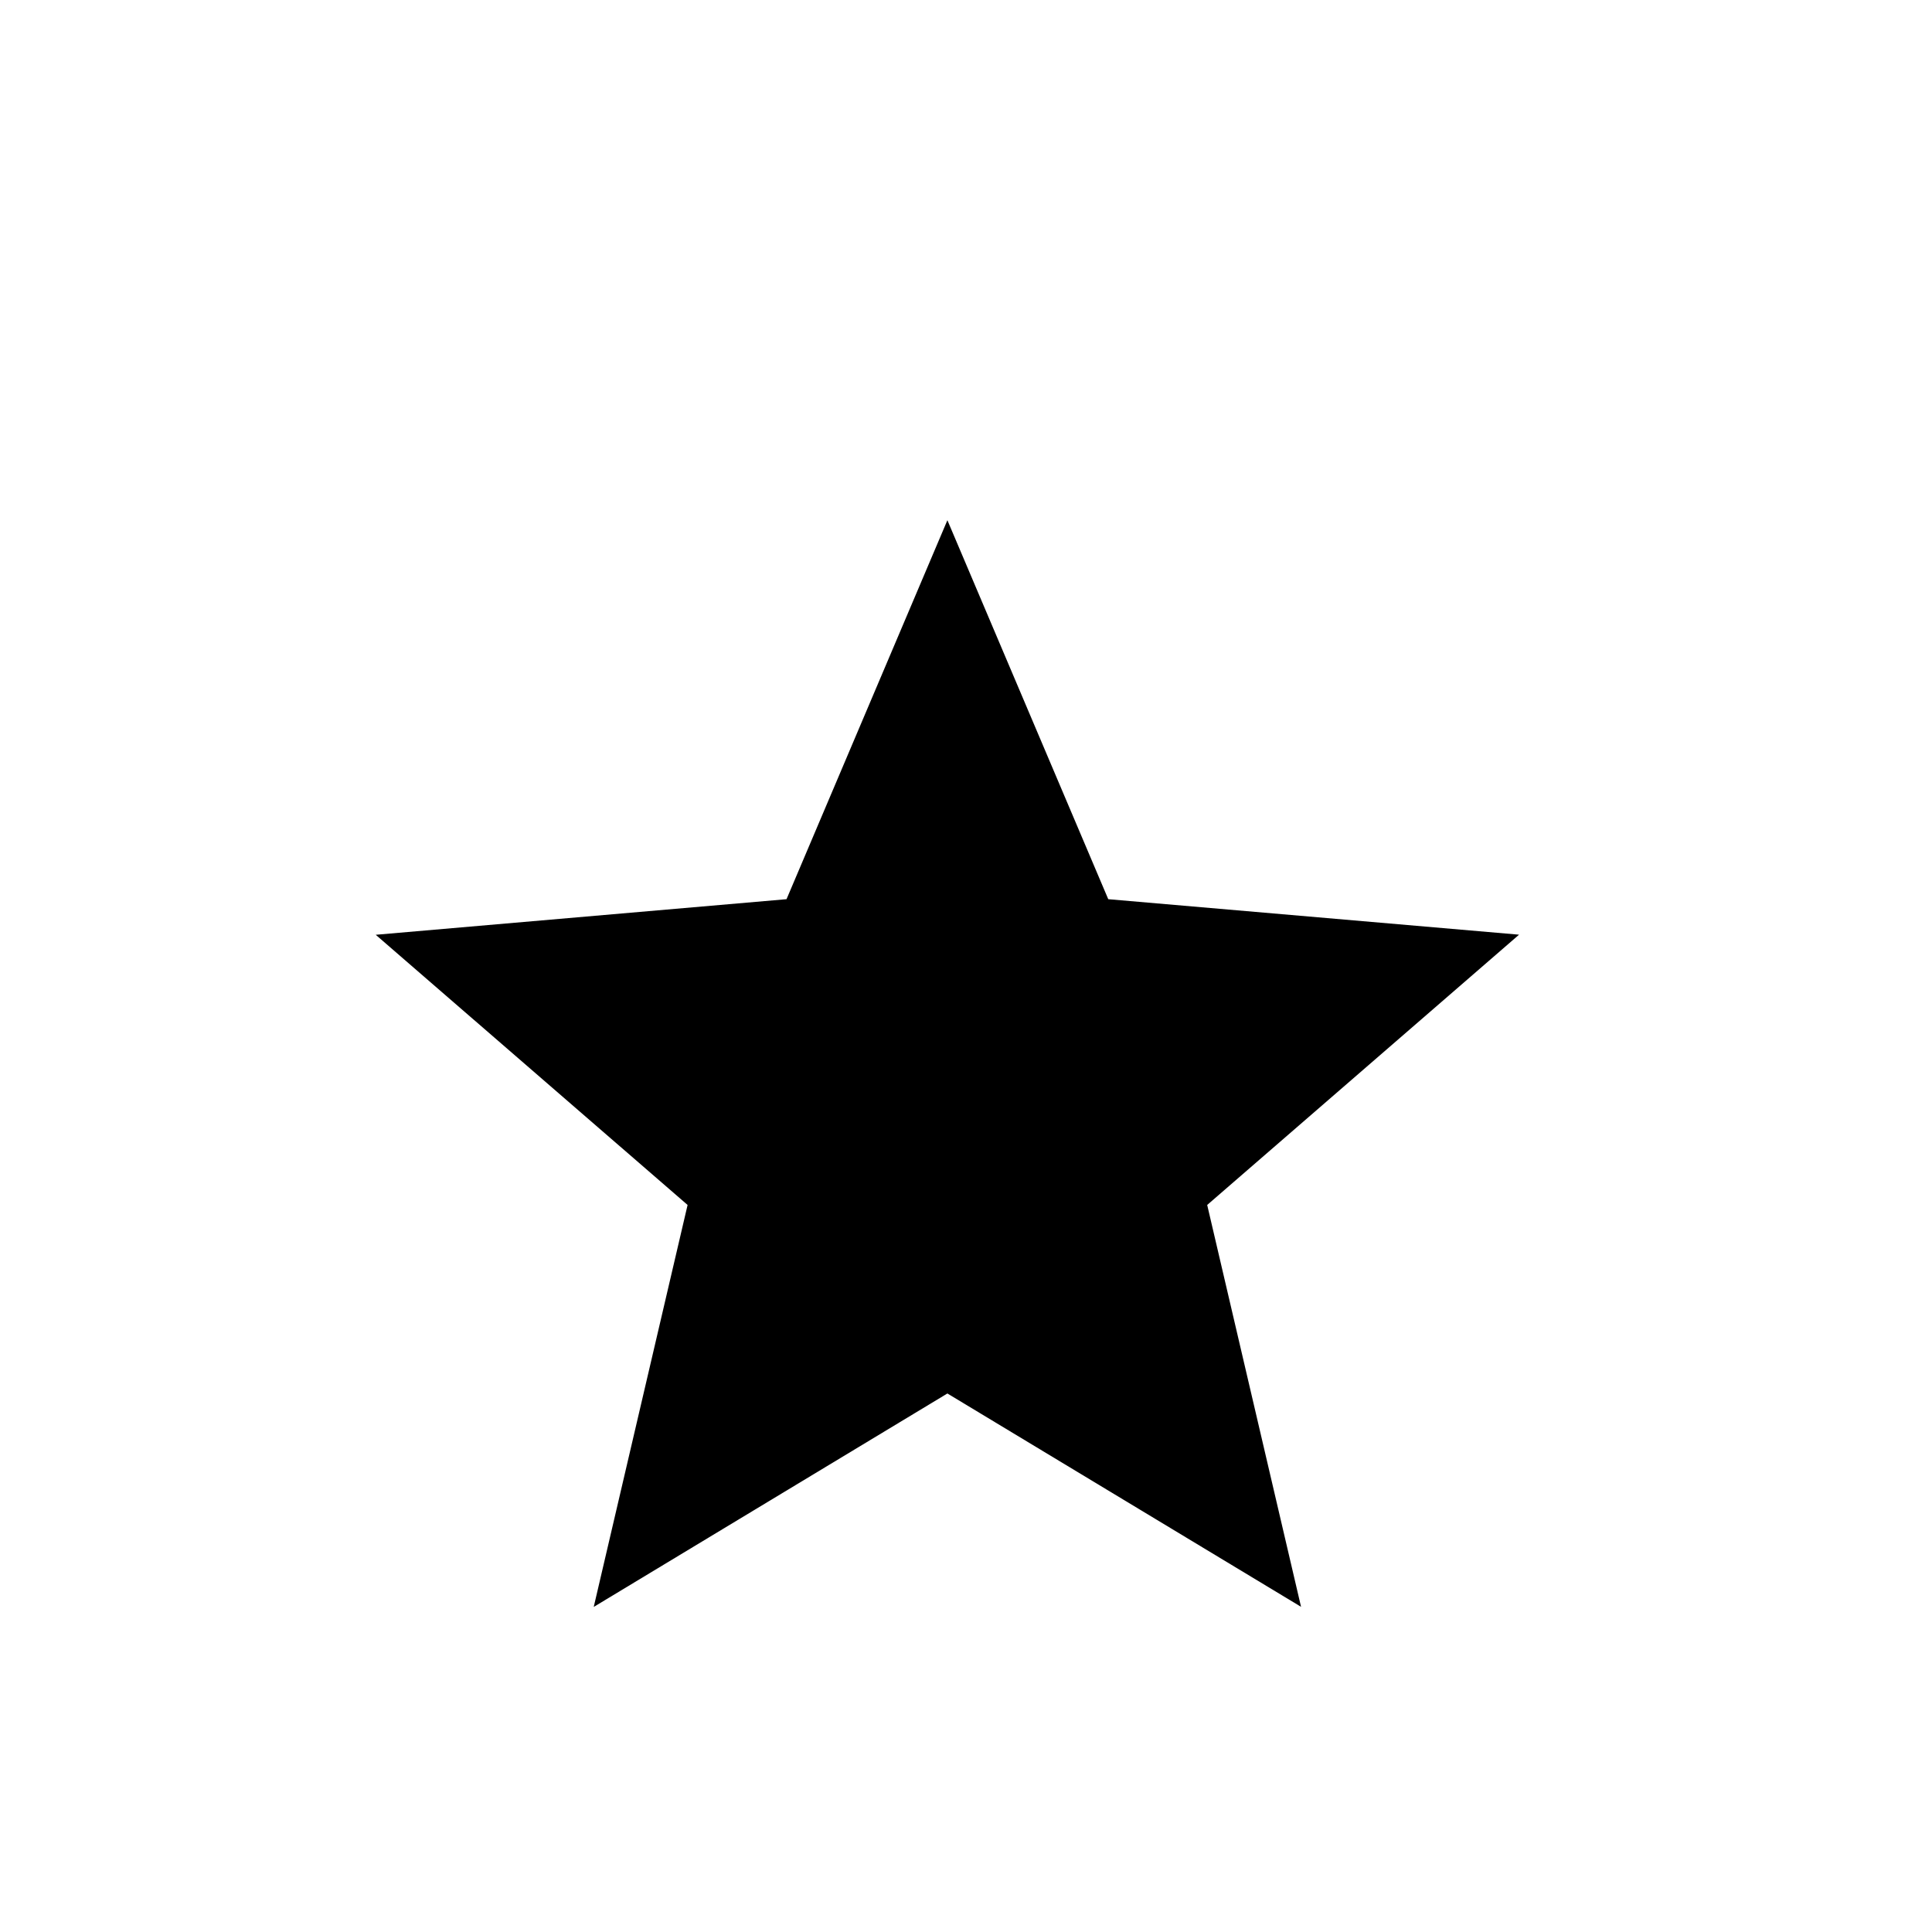 <svg width="19" height="19" viewBox="0 0 19 19" fill="none" xmlns="http://www.w3.org/2000/svg">
<path d="M5.839 15.803L6.762 11.85L3.695 9.193L7.735 8.843L9.317 5.116L10.899 8.843L14.939 9.192L11.872 11.85L12.795 15.802L9.317 13.704L5.839 15.803Z" fill="black"/>
</svg>
